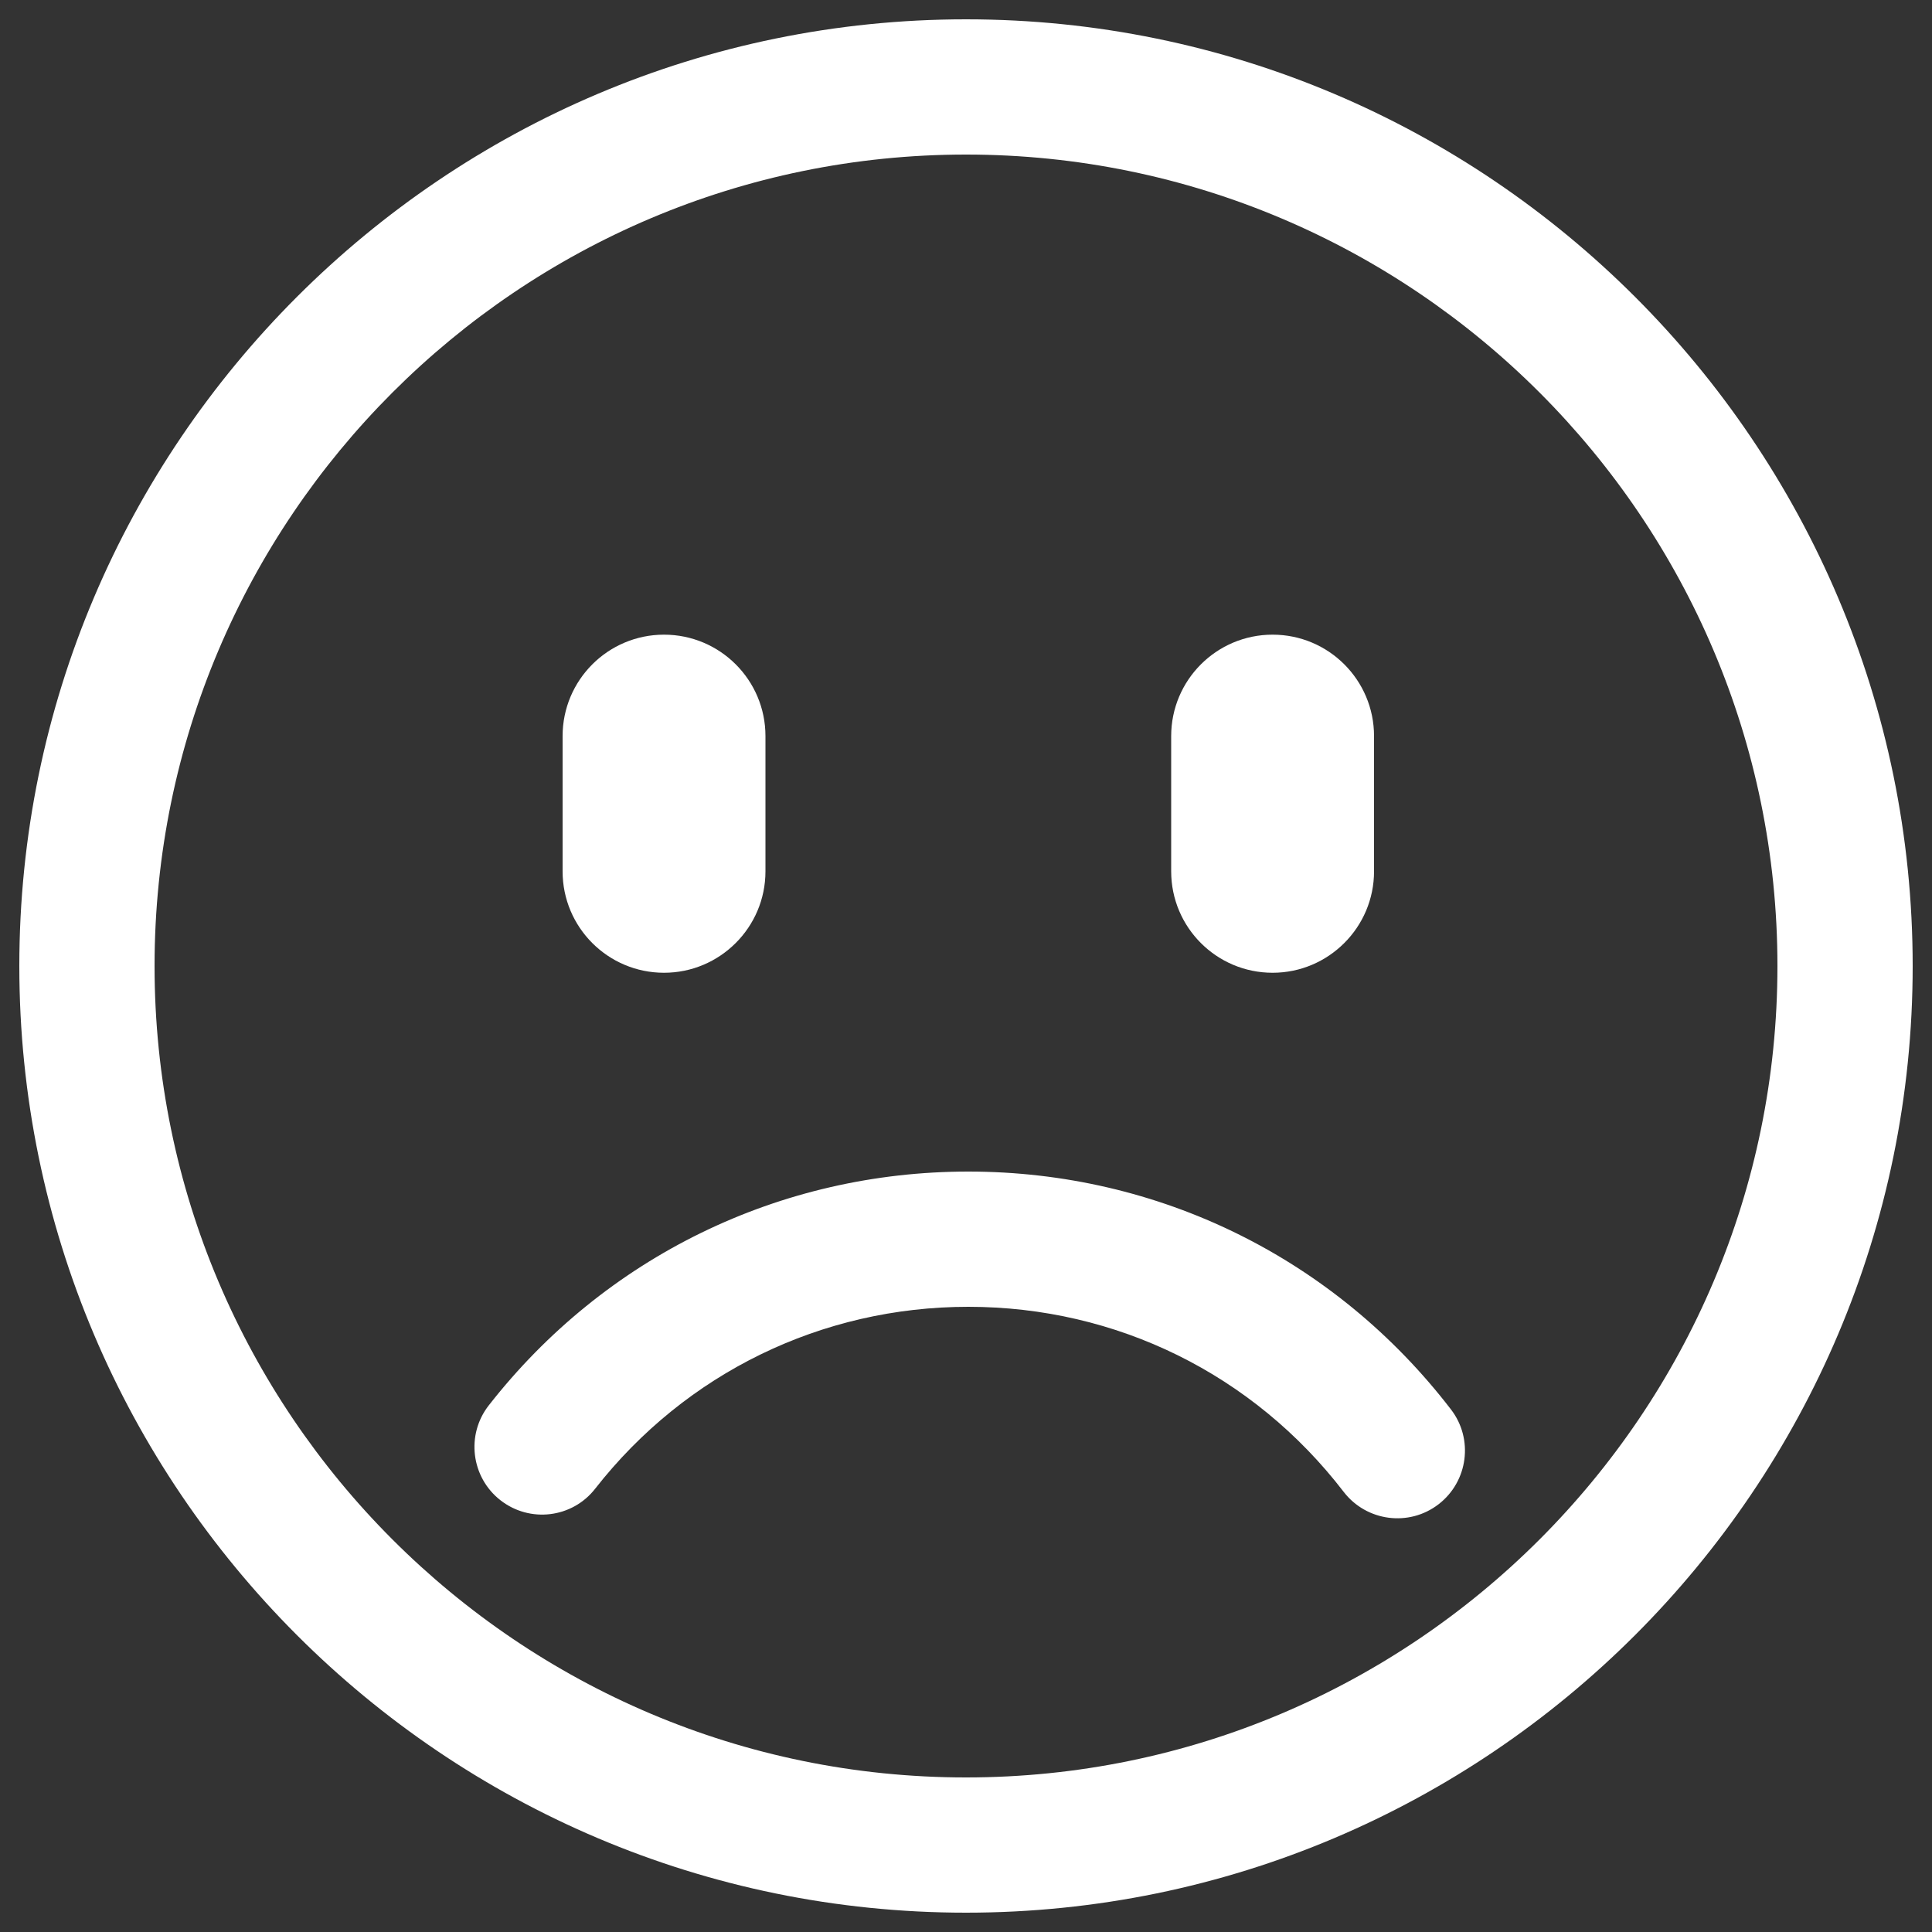 <?xml version="1.0" encoding="utf-8"?>
<!-- Generator: Adobe Illustrator 22.0.1, SVG Export Plug-In . SVG Version: 6.00 Build 0)  -->
<svg version="1.1" id="Слой_1" xmlns="http://www.w3.org/2000/svg" xmlns:xlink="http://www.w3.org/1999/xlink" x="0px" y="0px"
	 viewBox="0 0 1000 1000" style="enable-background:new 0 0 1000 1000;" xml:space="preserve">
<rect x="0" y="0" width="1000" height="1000" fill="#333333" stroke="none"/>
<style type="text/css">
	.st0{fill:#FFFFFF;}
</style>
<g>
	<path class="st0" d="M500,990C229.8,990,10,770.2,10,500S229.8,10,500,10s490,219.8,490,490S770.2,990,500,990L500,990z M500,80
		C268.4,80,80,268.4,80,500s188.4,420,420,420s420-188.4,420-420S731.6,80,500,80L500,80z M501.2,606.4
		c98.6,0,189.7,44.9,249.8,123.1c11.8,15.3,8.9,37.3-6.4,49.1c-15.3,11.8-37.3,8.9-49.1-6.4c-46.8-60.9-117.6-95.8-194.3-95.8
		c-75.9,0-146.3,34.3-193.1,94.1c-11.9,15.3-33.9,17.9-49.1,6c-15.2-11.9-17.9-33.9-6-49.1C313.1,650.5,403.6,606.4,501.2,606.4
		L501.2,606.4z M343.7,503.5c-29,0-52.5-23.5-52.5-52.5v-70c0-29,23.5-52.5,52.5-52.5s52.5,23.5,52.5,52.5v70
		C396.2,480,372.6,503.5,343.7,503.5L343.7,503.5z M658.7,503.5c-29,0-52.5-23.5-52.5-52.5v-70c0-29,23.5-52.5,52.5-52.5
		s52.5,23.5,52.5,52.5v70C711.2,480,687.6,503.5,658.7,503.5L658.7,503.5z"/>
</g>
</svg>
